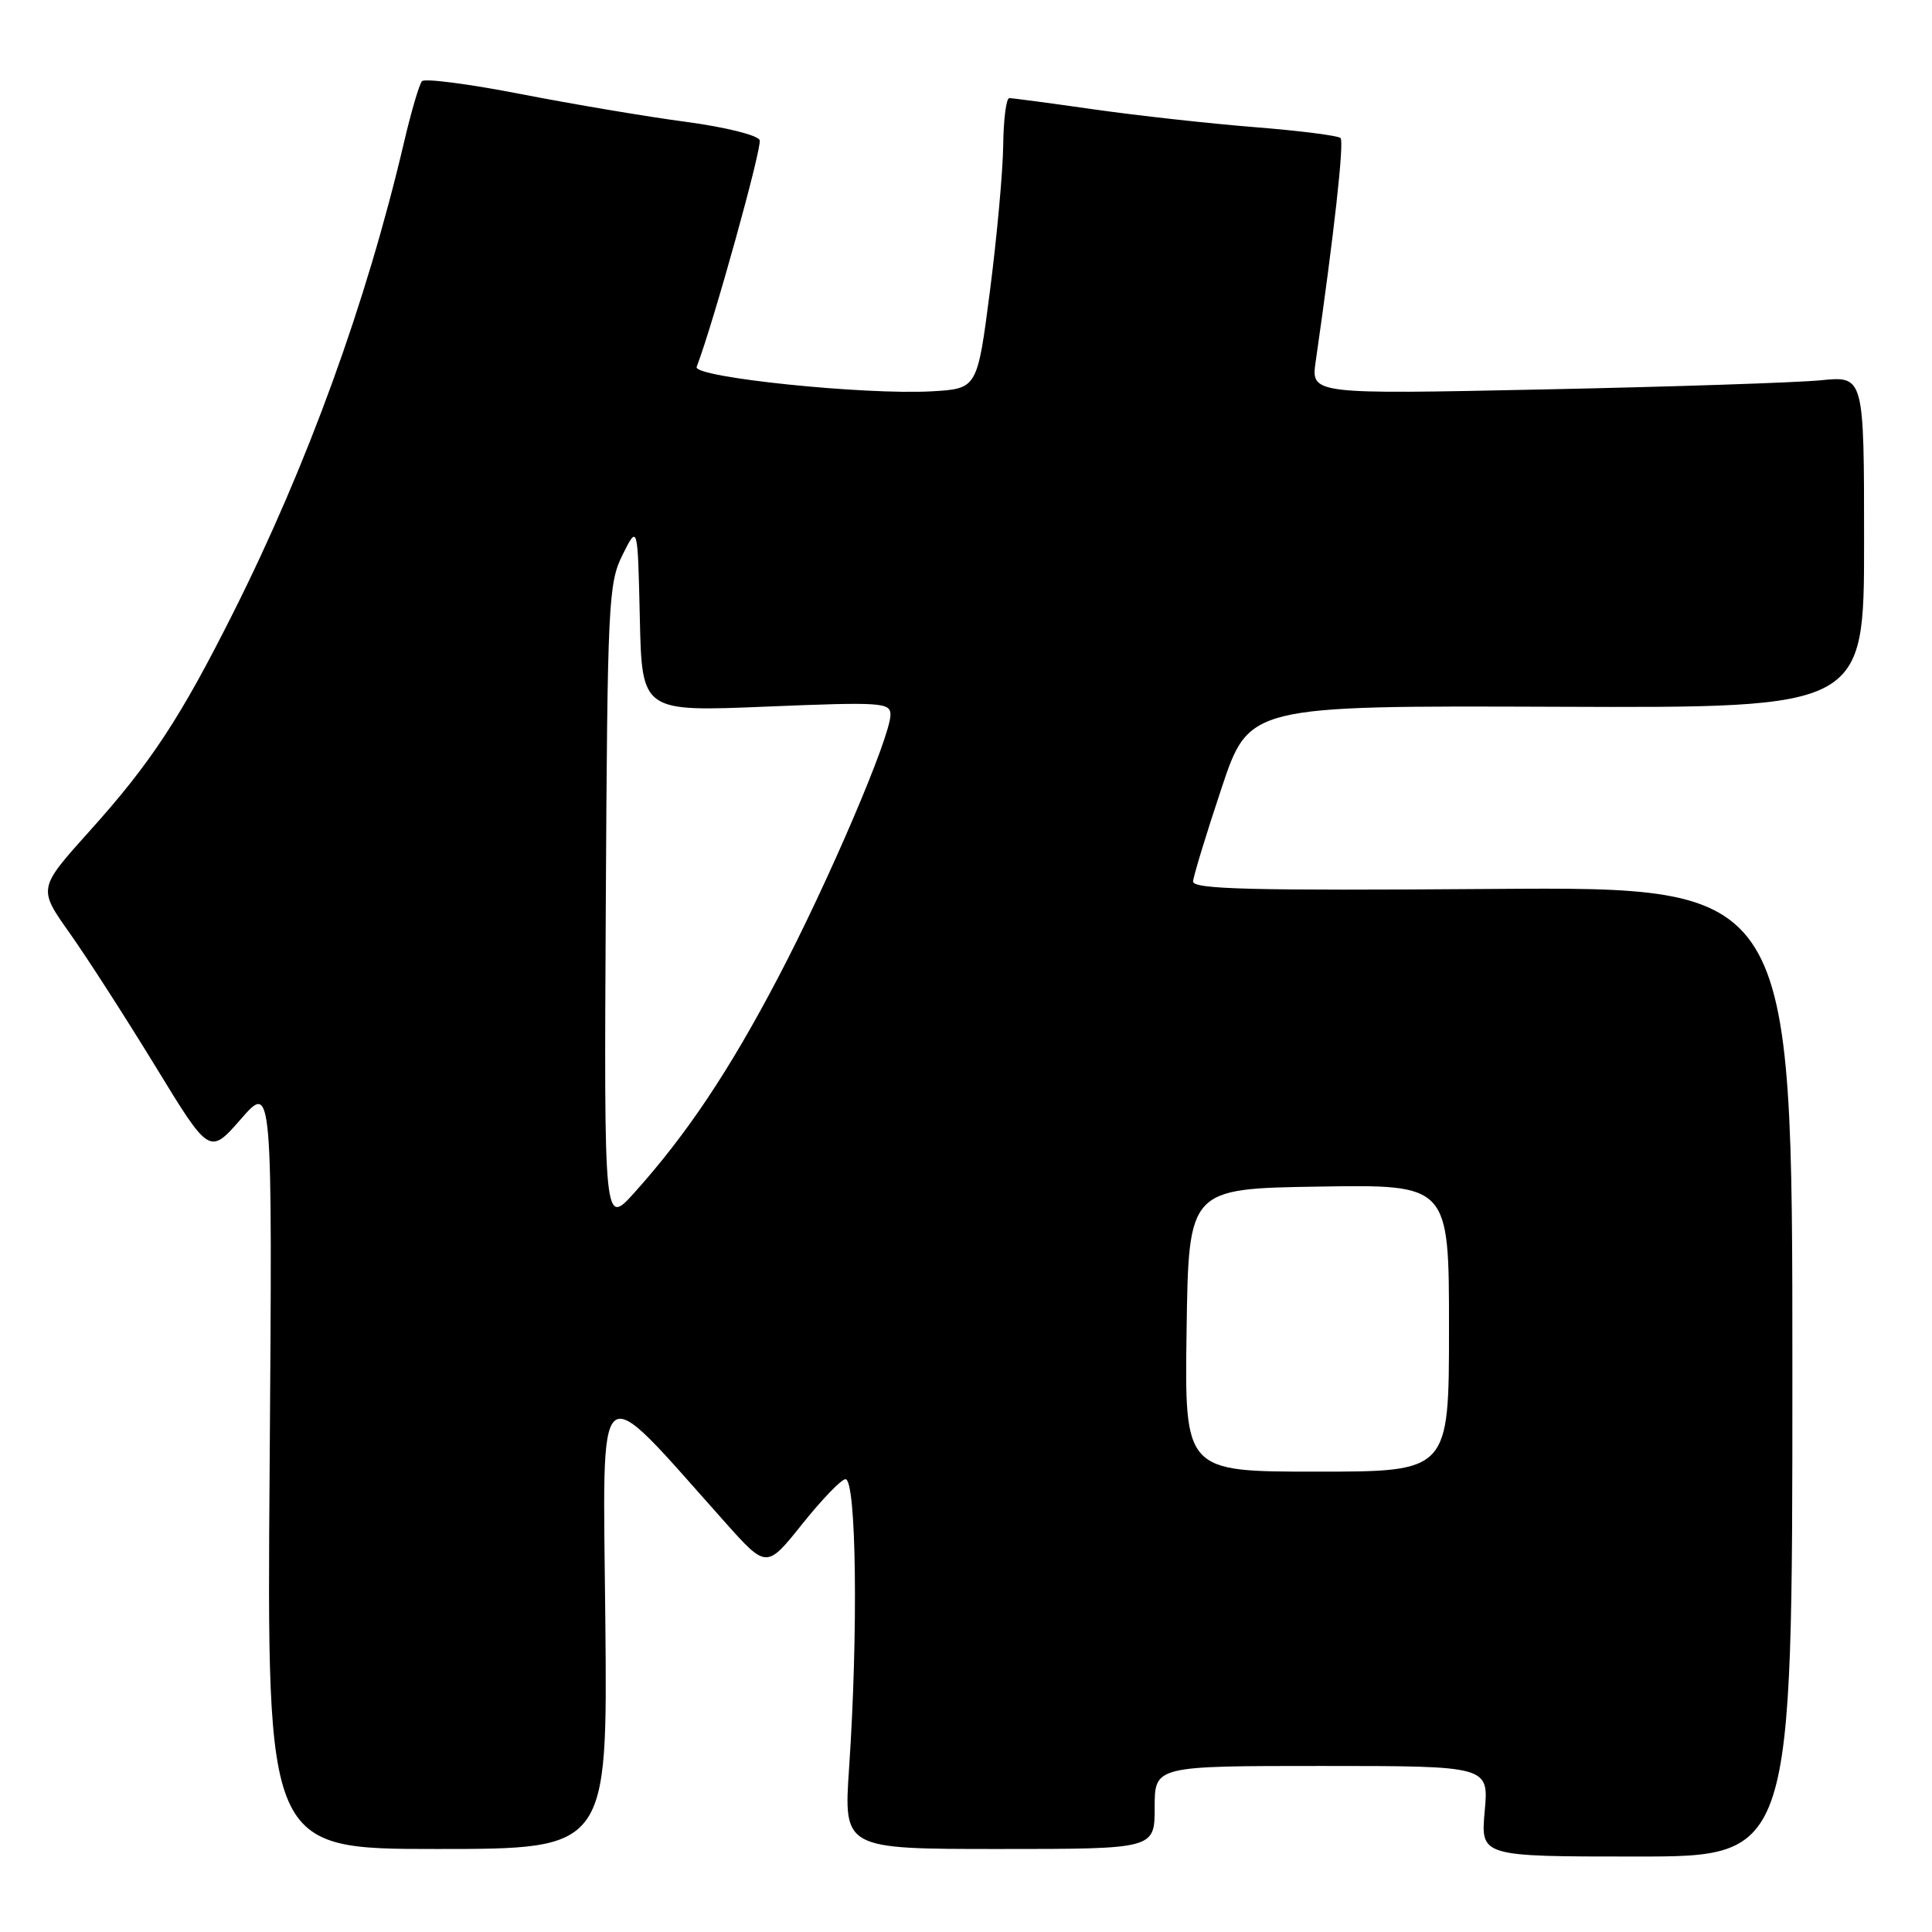 <?xml version="1.0" encoding="UTF-8" standalone="no"?>
<!DOCTYPE svg PUBLIC "-//W3C//DTD SVG 1.1//EN" "http://www.w3.org/Graphics/SVG/1.1/DTD/svg11.dtd" >
<svg xmlns="http://www.w3.org/2000/svg" xmlns:xlink="http://www.w3.org/1999/xlink" version="1.1" viewBox="0 0 256 256">
 <g >
 <path fill="currentColor"
d=" M 237.50 181.75 C 237.50 117.50 237.50 117.50 197.75 117.79 C 165.72 118.03 158.02 117.83 158.09 116.79 C 158.14 116.08 159.82 110.55 161.84 104.50 C 165.50 93.50 165.50 93.50 206.25 93.65 C 247.00 93.81 247.00 93.81 247.00 71.81 C 247.00 49.81 247.00 49.81 241.25 50.39 C 238.09 50.70 221.60 51.25 204.60 51.60 C 173.70 52.25 173.70 52.25 174.34 47.87 C 176.76 31.10 178.13 18.79 177.63 18.29 C 177.30 17.97 172.19 17.32 166.27 16.85 C 160.35 16.38 150.77 15.32 144.99 14.50 C 139.20 13.67 134.14 13.00 133.74 13.00 C 133.33 13.00 132.97 15.81 132.93 19.25 C 132.89 22.69 132.10 31.35 131.18 38.50 C 129.50 51.50 129.50 51.50 123.50 51.85 C 114.64 52.36 91.79 50.00 92.31 48.62 C 94.54 42.79 101.01 19.48 100.66 18.57 C 100.41 17.91 96.05 16.83 90.86 16.14 C 85.71 15.46 75.89 13.80 69.04 12.47 C 62.18 11.13 56.27 10.36 55.91 10.76 C 55.55 11.17 54.46 14.88 53.50 19.00 C 48.53 40.15 40.78 61.51 30.93 81.14 C 23.92 95.11 19.98 101.11 11.88 110.11 C 5.04 117.72 5.04 117.72 9.21 123.61 C 11.51 126.85 16.62 134.80 20.58 141.27 C 27.76 153.04 27.76 153.04 31.93 148.27 C 36.10 143.50 36.10 143.50 35.73 194.25 C 35.35 245.00 35.35 245.00 57.92 245.00 C 80.50 245.00 80.50 245.00 80.21 214.75 C 79.89 181.06 78.59 182.13 96.05 201.68 C 101.57 207.86 101.57 207.86 106.31 201.93 C 108.92 198.67 111.49 196.00 112.03 196.00 C 113.47 196.00 113.73 216.23 112.51 234.25 C 111.78 245.00 111.78 245.00 132.39 245.00 C 153.00 245.00 153.00 245.00 153.00 239.50 C 153.00 234.00 153.00 234.00 175.14 234.00 C 197.28 234.00 197.28 234.00 196.73 240.00 C 196.19 246.00 196.19 246.00 216.84 246.00 C 237.50 246.00 237.50 246.00 237.50 181.75 Z  M 157.23 176.25 C 157.50 157.50 157.50 157.50 174.75 157.23 C 192.00 156.95 192.00 156.95 192.00 175.98 C 192.00 195.00 192.00 195.00 174.48 195.00 C 156.96 195.00 156.96 195.00 157.23 176.25 Z  M 80.27 120.00 C 80.49 79.75 80.61 77.29 82.50 73.50 C 84.50 69.50 84.50 69.50 84.78 81.90 C 85.06 94.31 85.06 94.31 101.53 93.63 C 116.88 93.00 118.00 93.08 117.99 94.73 C 117.98 97.65 109.73 116.93 103.07 129.60 C 96.60 141.93 90.99 150.31 84.09 158.00 C 80.04 162.50 80.04 162.50 80.27 120.00 Z "/>
</g>
</svg>